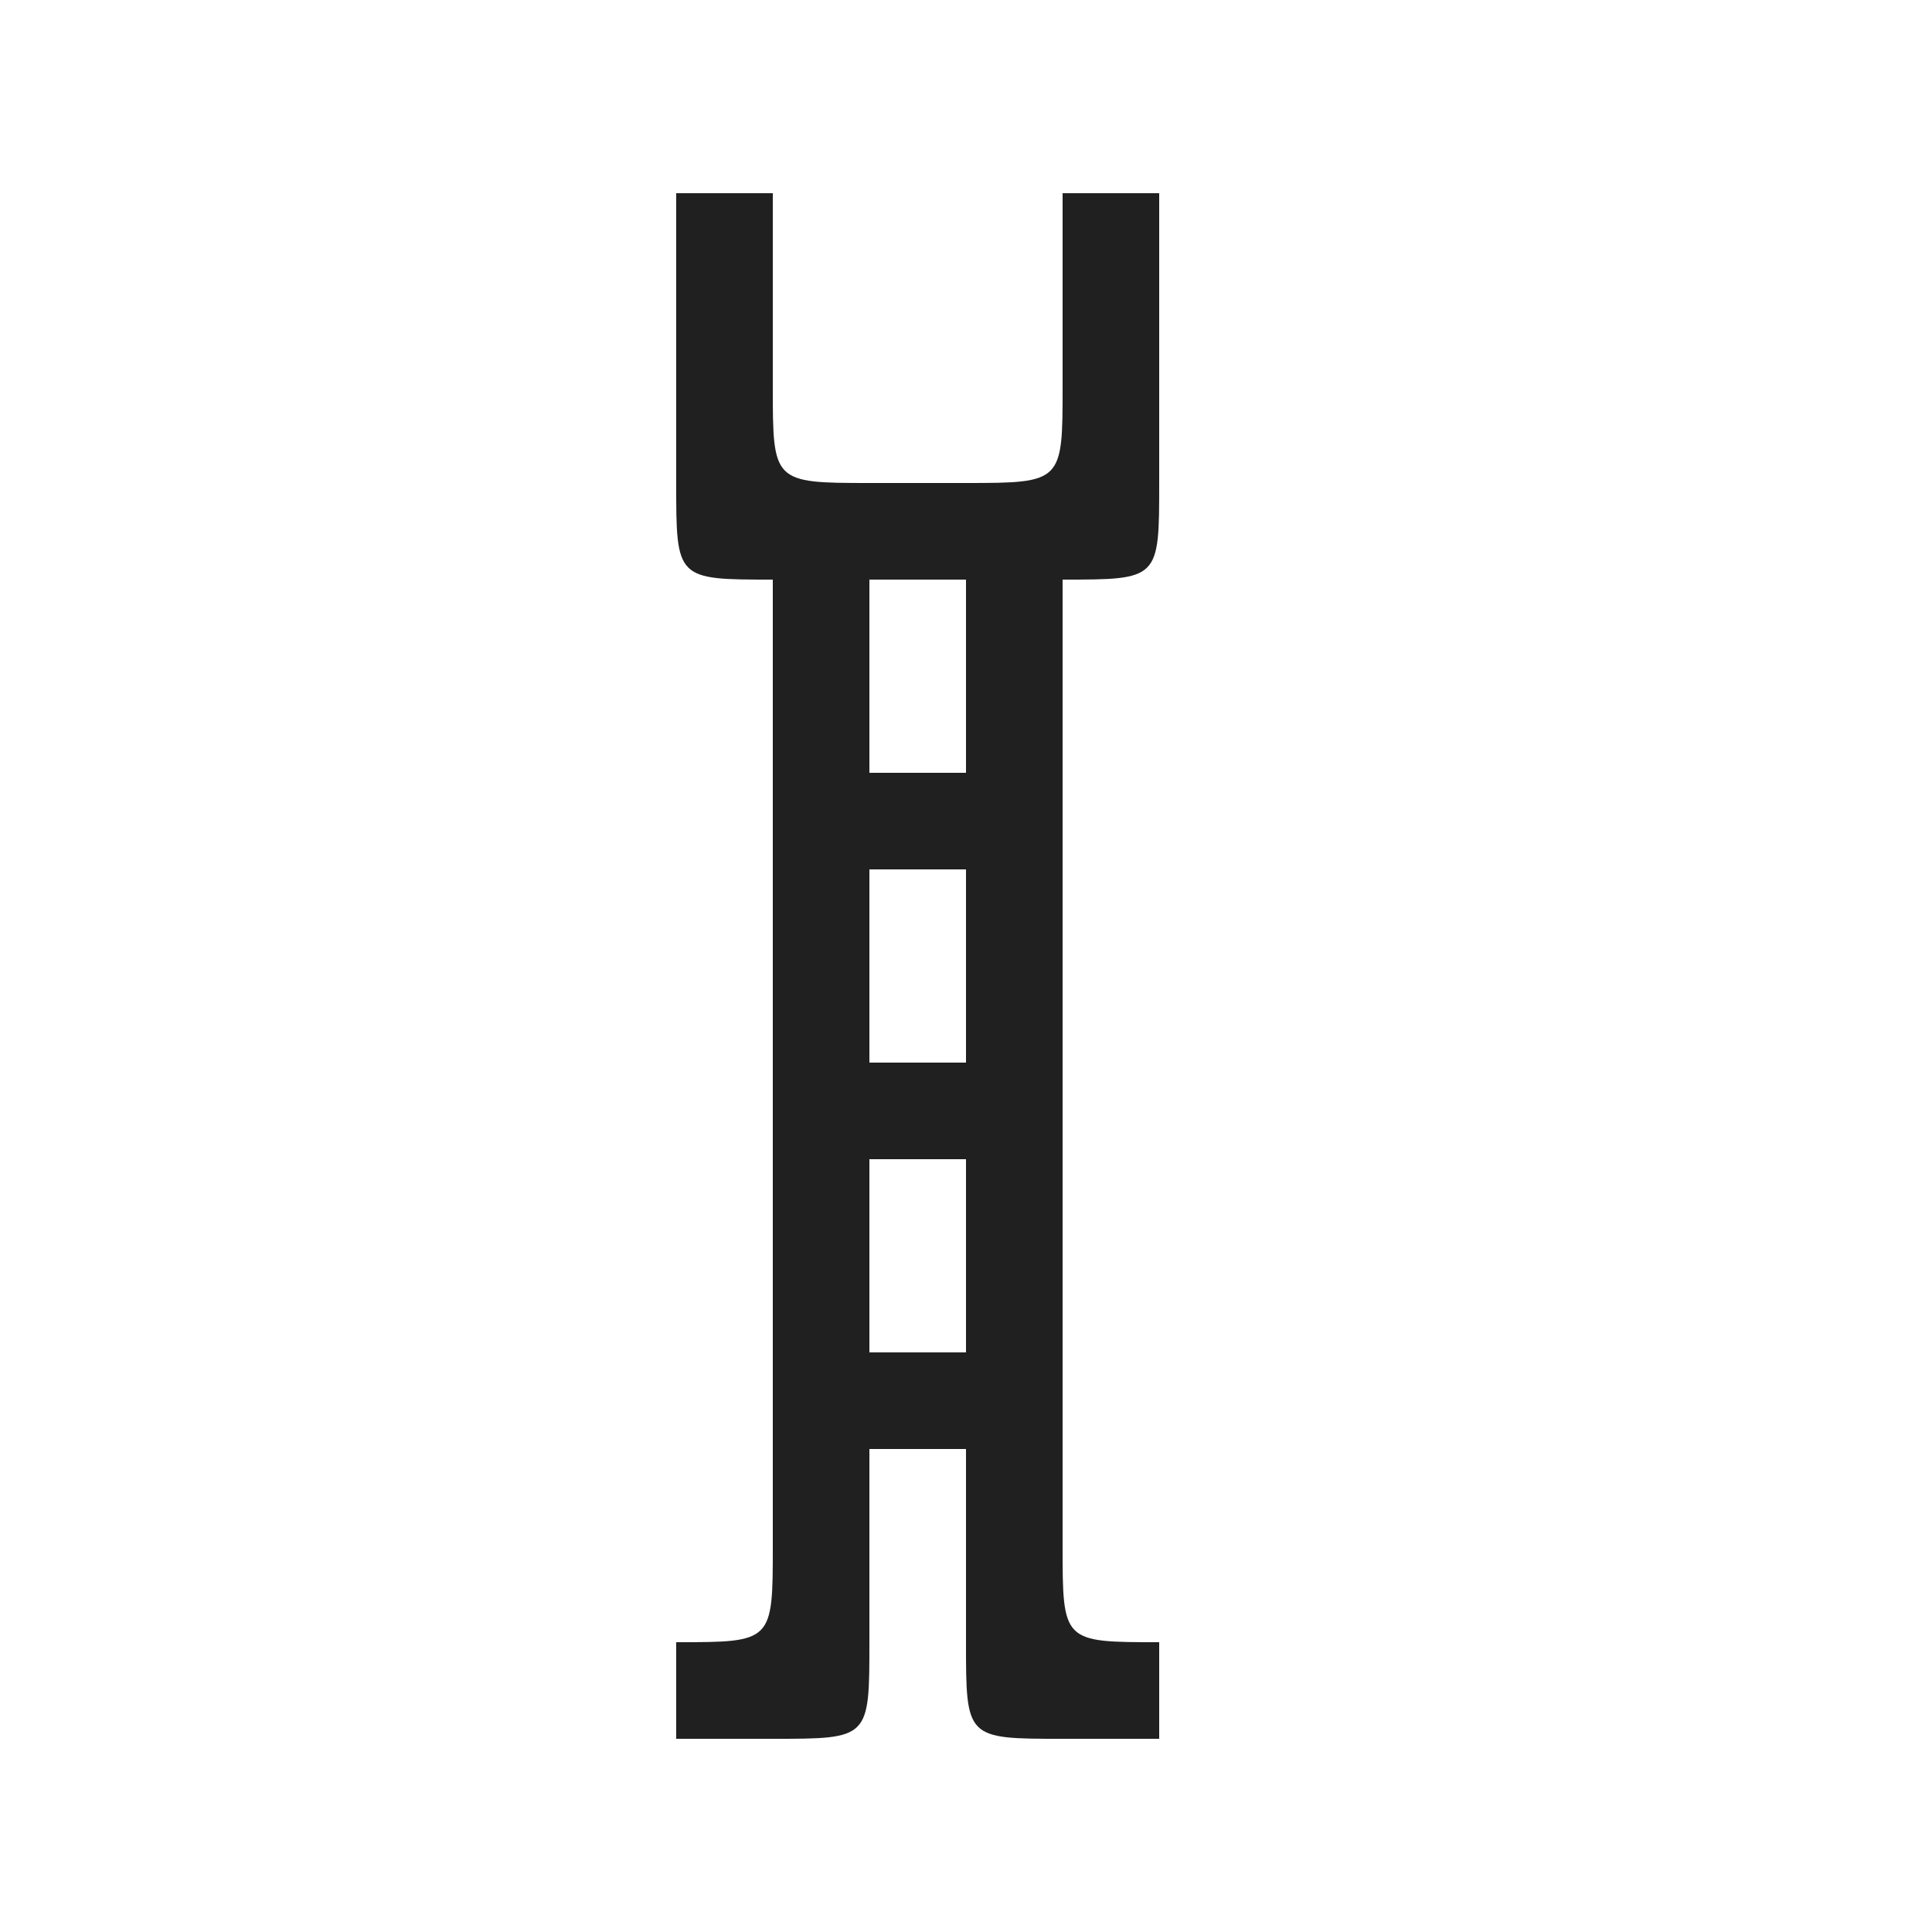 <?xml version="1.0" encoding="UTF-8" standalone="no"?>
<!-- Created with Inkscape (http://www.inkscape.org/) -->
<svg xmlns:rdf="http://www.w3.org/1999/02/22-rdf-syntax-ns#" xmlns="http://www.w3.org/2000/svg" height="580" width="580" version="1.1" xmlns:cc="http://creativecommons.org/ns#" xmlns:dc="http://purl.org/dc/elements/1.1/">
 <title>turm</title>
 <path d="m203 58h29v58c0 28.742 0 29 29 29h29c29 0 29-0.253 29-29v-58h29v87c0 29 0 29-29 29v290c0 29 0 29 29 29v29l-29-0c-29 0-29 0-29-29v-58l-29-0v58c0 29 0 29-29 29l-29 0v-29c29 0 29 0 29-29v-290c-29 0-29 0-29-29m87 261v-58h-29v58m29-87v-58h-29v58m29-87v-58h-29v58" fill="#202020"/>
</svg>
